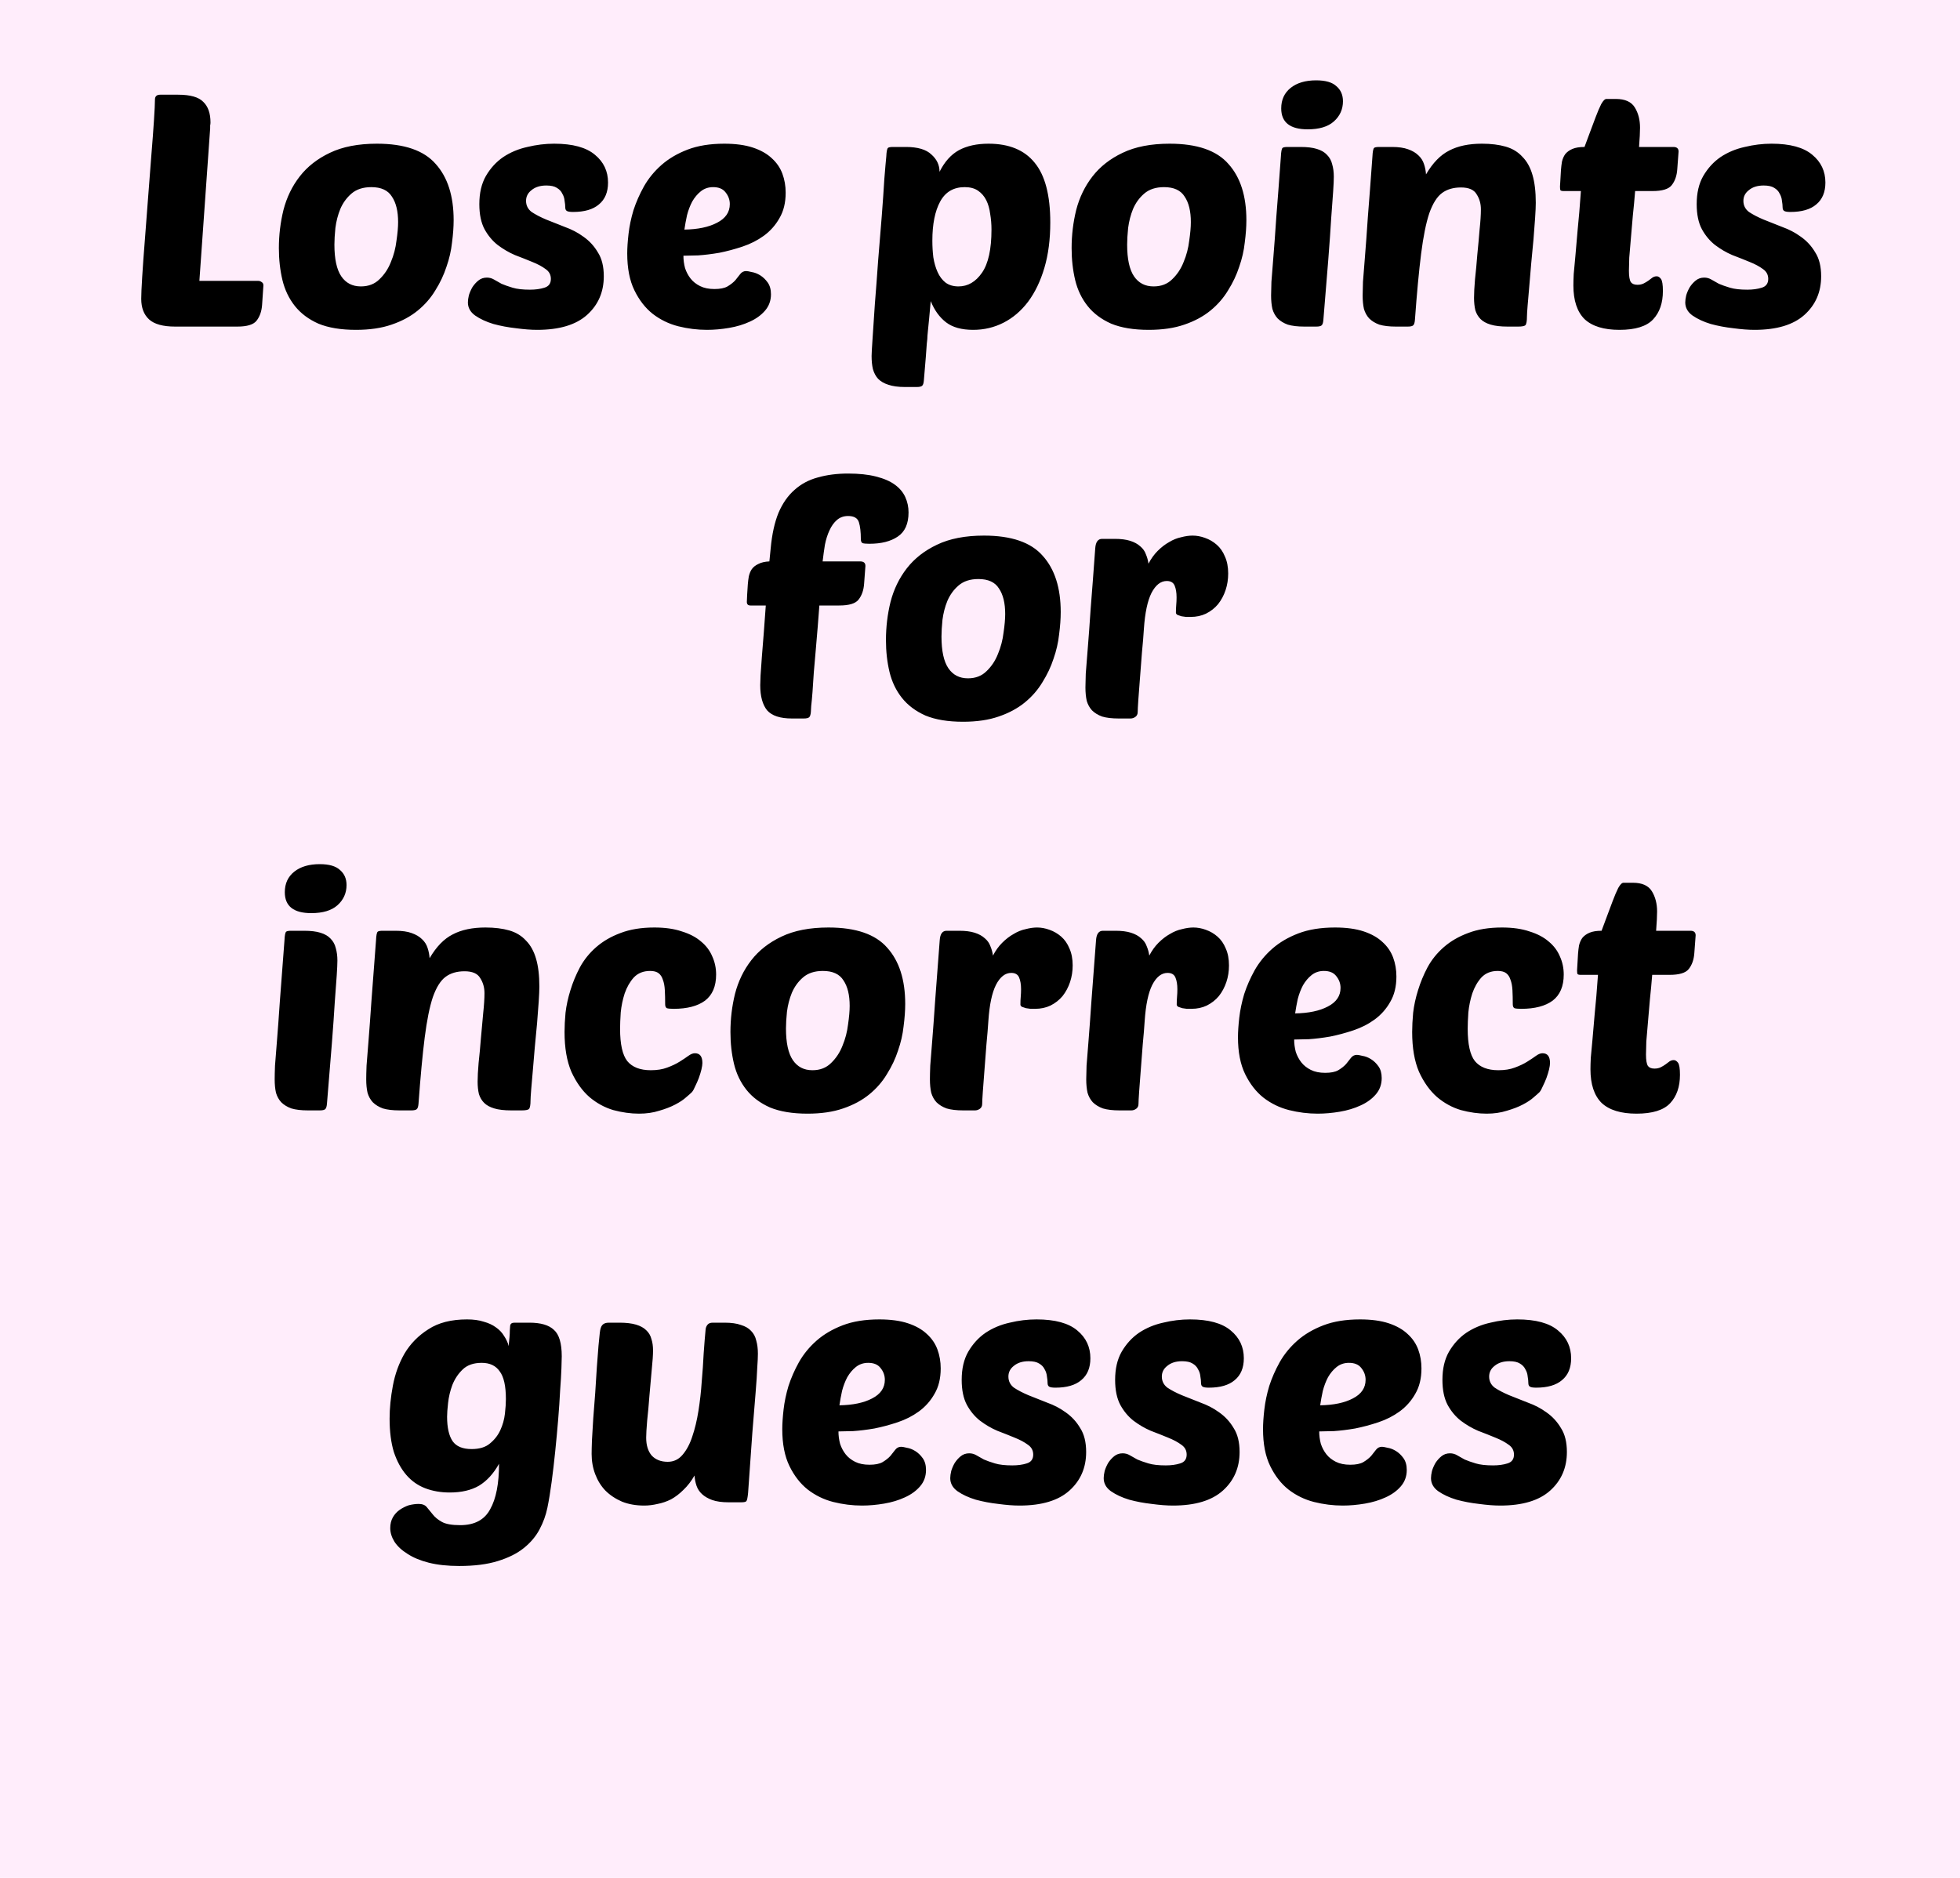<svg width="120" height="115" viewBox="0 0 120 115" fill="none" xmlns="http://www.w3.org/2000/svg">
<rect width="120" height="115" fill="#FFEDFB"/>
<path d="M10.727 20C9.98 20 9.447 19.853 9.127 19.56C8.807 19.267 8.647 18.847 8.647 18.3C8.647 18.033 8.667 17.58 8.707 16.94C8.747 16.287 8.8 15.547 8.867 14.72C8.934 13.893 9 13.02 9.067 12.1C9.134 11.18 9.2 10.313 9.267 9.5C9.334 8.687 9.387 7.973 9.427 7.36C9.467 6.747 9.487 6.327 9.487 6.1C9.487 5.9 9.594 5.8 9.807 5.8H10.907C11.654 5.8 12.167 5.947 12.447 6.24C12.74 6.52 12.887 6.94 12.887 7.5C12.887 7.567 12.88 7.627 12.867 7.68C12.867 7.733 12.867 7.793 12.867 7.86L12.207 17.2H15.807C15.887 17.2 15.96 17.227 16.027 17.28C16.094 17.32 16.127 17.387 16.127 17.48L16.047 18.66C16.02 19.06 15.907 19.387 15.707 19.64C15.52 19.88 15.127 20 14.527 20H10.727ZM21.794 20.2C20.874 20.2 20.108 20.073 19.494 19.82C18.894 19.553 18.414 19.193 18.054 18.74C17.694 18.287 17.441 17.76 17.294 17.16C17.148 16.547 17.074 15.893 17.074 15.2C17.074 14.4 17.168 13.62 17.354 12.86C17.554 12.087 17.887 11.4 18.354 10.8C18.821 10.2 19.434 9.72 20.194 9.36C20.968 8.987 21.927 8.8 23.074 8.8C24.754 8.8 25.954 9.213 26.674 10.04C27.407 10.853 27.774 12 27.774 13.48C27.774 13.893 27.741 14.353 27.674 14.86C27.621 15.353 27.508 15.847 27.334 16.34C27.174 16.833 26.948 17.313 26.654 17.78C26.374 18.247 26.014 18.66 25.574 19.02C25.134 19.38 24.601 19.667 23.974 19.88C23.361 20.093 22.634 20.2 21.794 20.2ZM22.734 11.46C22.227 11.46 21.821 11.593 21.514 11.86C21.221 12.113 20.994 12.427 20.834 12.8C20.688 13.16 20.587 13.547 20.534 13.96C20.494 14.36 20.474 14.7 20.474 14.98C20.474 15.86 20.614 16.507 20.894 16.92C21.174 17.333 21.574 17.54 22.094 17.54C22.561 17.54 22.941 17.393 23.234 17.1C23.541 16.807 23.774 16.453 23.934 16.04C24.108 15.627 24.221 15.193 24.274 14.74C24.341 14.287 24.374 13.907 24.374 13.6C24.374 12.933 24.247 12.413 23.994 12.04C23.754 11.653 23.334 11.46 22.734 11.46ZM33.927 8.8C35.061 8.8 35.894 9.027 36.427 9.48C36.961 9.92 37.227 10.487 37.227 11.18C37.227 11.767 37.041 12.213 36.667 12.52C36.307 12.827 35.781 12.98 35.087 12.98C34.901 12.98 34.774 12.96 34.707 12.92C34.641 12.88 34.607 12.807 34.607 12.7C34.607 12.58 34.594 12.447 34.567 12.3C34.554 12.14 34.507 11.993 34.427 11.86C34.361 11.713 34.247 11.593 34.087 11.5C33.941 11.407 33.727 11.36 33.447 11.36C33.074 11.36 32.774 11.453 32.547 11.64C32.321 11.813 32.207 12.033 32.207 12.3C32.207 12.58 32.321 12.807 32.547 12.98C32.787 13.14 33.081 13.293 33.427 13.44C33.787 13.587 34.174 13.74 34.587 13.9C35.001 14.047 35.381 14.247 35.727 14.5C36.087 14.753 36.381 15.073 36.607 15.46C36.847 15.833 36.967 16.32 36.967 16.92C36.967 17.88 36.627 18.667 35.947 19.28C35.267 19.893 34.247 20.2 32.887 20.2C32.514 20.2 32.081 20.167 31.587 20.1C31.107 20.047 30.647 19.96 30.207 19.84C29.767 19.707 29.394 19.533 29.087 19.32C28.794 19.107 28.647 18.84 28.647 18.52C28.647 18.4 28.667 18.253 28.707 18.08C28.761 17.907 28.834 17.74 28.927 17.58C29.034 17.42 29.154 17.287 29.287 17.18C29.434 17.06 29.607 17 29.807 17C29.967 17 30.114 17.04 30.247 17.12C30.381 17.2 30.534 17.287 30.707 17.38C30.894 17.46 31.121 17.54 31.387 17.62C31.654 17.7 32.007 17.74 32.447 17.74C32.781 17.74 33.074 17.7 33.327 17.62C33.594 17.54 33.727 17.36 33.727 17.08C33.727 16.827 33.621 16.627 33.407 16.48C33.194 16.32 32.921 16.173 32.587 16.04C32.267 15.907 31.914 15.767 31.527 15.62C31.154 15.46 30.801 15.253 30.467 15C30.147 14.747 29.881 14.427 29.667 14.04C29.454 13.64 29.347 13.127 29.347 12.5C29.347 11.82 29.481 11.247 29.747 10.78C30.027 10.3 30.381 9.913 30.807 9.62C31.247 9.327 31.741 9.12 32.287 9C32.834 8.867 33.381 8.8 33.927 8.8ZM43.282 20.2C42.695 20.2 42.108 20.127 41.522 19.98C40.949 19.833 40.428 19.58 39.962 19.22C39.508 18.86 39.135 18.38 38.842 17.78C38.548 17.18 38.402 16.427 38.402 15.52C38.402 15.187 38.428 14.787 38.482 14.32C38.535 13.853 38.635 13.373 38.782 12.88C38.942 12.387 39.155 11.9 39.422 11.42C39.702 10.927 40.062 10.487 40.502 10.1C40.942 9.713 41.475 9.4 42.102 9.16C42.728 8.92 43.475 8.8 44.342 8.8C45.035 8.8 45.622 8.88 46.102 9.04C46.582 9.2 46.968 9.42 47.262 9.7C47.555 9.967 47.769 10.28 47.902 10.64C48.035 11 48.102 11.387 48.102 11.8C48.102 12.413 47.975 12.933 47.722 13.36C47.482 13.787 47.162 14.147 46.762 14.44C46.375 14.72 45.942 14.94 45.462 15.1C44.982 15.26 44.508 15.387 44.042 15.48C43.575 15.56 43.142 15.613 42.742 15.64C42.355 15.653 42.055 15.66 41.842 15.66C41.842 15.913 41.875 16.167 41.942 16.42C42.022 16.66 42.135 16.873 42.282 17.06C42.428 17.247 42.622 17.4 42.862 17.52C43.102 17.64 43.395 17.7 43.742 17.7C44.089 17.7 44.355 17.647 44.542 17.54C44.742 17.42 44.902 17.293 45.022 17.16C45.142 17.013 45.242 16.887 45.322 16.78C45.415 16.66 45.535 16.6 45.682 16.6C45.748 16.6 45.862 16.62 46.022 16.66C46.195 16.687 46.368 16.753 46.542 16.86C46.715 16.967 46.868 17.113 47.002 17.3C47.135 17.487 47.202 17.727 47.202 18.02C47.202 18.407 47.082 18.74 46.842 19.02C46.602 19.3 46.288 19.527 45.902 19.7C45.529 19.873 45.108 20 44.642 20.08C44.175 20.16 43.722 20.2 43.282 20.2ZM43.662 11.46C43.368 11.46 43.115 11.547 42.902 11.72C42.702 11.88 42.529 12.087 42.382 12.34C42.248 12.593 42.142 12.873 42.062 13.18C41.995 13.487 41.942 13.78 41.902 14.06C42.728 14.047 43.395 13.907 43.902 13.64C44.422 13.373 44.682 12.993 44.682 12.5C44.682 12.233 44.595 11.993 44.422 11.78C44.262 11.567 44.008 11.46 43.662 11.46ZM60.523 8.8C61.776 8.8 62.717 9.187 63.343 9.96C63.983 10.733 64.303 11.953 64.303 13.62C64.303 14.66 64.183 15.587 63.943 16.4C63.703 17.213 63.37 17.907 62.943 18.48C62.517 19.04 62.017 19.467 61.443 19.76C60.87 20.053 60.25 20.2 59.583 20.2C58.877 20.2 58.323 20.047 57.923 19.74C57.523 19.433 57.21 19 56.983 18.44C56.943 18.92 56.91 19.287 56.883 19.54C56.856 19.793 56.837 19.993 56.823 20.14C56.81 20.3 56.797 20.44 56.783 20.56C56.783 20.68 56.77 20.84 56.743 21.04C56.73 21.24 56.71 21.513 56.683 21.86C56.657 22.207 56.617 22.687 56.563 23.3C56.55 23.46 56.517 23.567 56.463 23.62C56.41 23.673 56.297 23.7 56.123 23.7H55.403C54.99 23.7 54.65 23.653 54.383 23.56C54.13 23.48 53.923 23.36 53.763 23.2C53.617 23.04 53.51 22.84 53.443 22.6C53.39 22.373 53.363 22.107 53.363 21.8C53.363 21.667 53.383 21.307 53.423 20.72C53.463 20.133 53.51 19.433 53.563 18.62C53.63 17.793 53.697 16.907 53.763 15.96C53.843 15.013 53.916 14.113 53.983 13.26C54.05 12.393 54.103 11.627 54.143 10.96C54.197 10.293 54.236 9.833 54.263 9.58C54.276 9.287 54.31 9.113 54.363 9.06C54.403 9.02 54.51 9 54.683 9H55.463C56.183 9 56.703 9.153 57.023 9.46C57.356 9.753 57.523 10.107 57.523 10.52C57.83 9.907 58.223 9.467 58.703 9.2C59.197 8.933 59.803 8.8 60.523 8.8ZM59.063 11.46C58.383 11.46 57.883 11.753 57.563 12.34C57.243 12.927 57.083 13.727 57.083 14.74C57.083 15.087 57.103 15.427 57.143 15.76C57.197 16.093 57.283 16.393 57.403 16.66C57.523 16.927 57.683 17.14 57.883 17.3C58.096 17.46 58.363 17.54 58.683 17.54C59.257 17.54 59.736 17.26 60.123 16.7C60.51 16.14 60.703 15.26 60.703 14.06C60.703 13.727 60.676 13.407 60.623 13.1C60.583 12.78 60.503 12.5 60.383 12.26C60.263 12.02 60.096 11.827 59.883 11.68C59.67 11.533 59.397 11.46 59.063 11.46ZM70.329 20.2C69.409 20.2 68.643 20.073 68.029 19.82C67.429 19.553 66.949 19.193 66.589 18.74C66.229 18.287 65.976 17.76 65.829 17.16C65.683 16.547 65.609 15.893 65.609 15.2C65.609 14.4 65.703 13.62 65.889 12.86C66.089 12.087 66.423 11.4 66.889 10.8C67.356 10.2 67.969 9.72 68.729 9.36C69.503 8.987 70.463 8.8 71.609 8.8C73.289 8.8 74.489 9.213 75.209 10.04C75.943 10.853 76.309 12 76.309 13.48C76.309 13.893 76.276 14.353 76.209 14.86C76.156 15.353 76.043 15.847 75.869 16.34C75.709 16.833 75.483 17.313 75.189 17.78C74.909 18.247 74.549 18.66 74.109 19.02C73.669 19.38 73.136 19.667 72.509 19.88C71.896 20.093 71.169 20.2 70.329 20.2ZM71.269 11.46C70.763 11.46 70.356 11.593 70.049 11.86C69.756 12.113 69.529 12.427 69.369 12.8C69.223 13.16 69.123 13.547 69.069 13.96C69.029 14.36 69.009 14.7 69.009 14.98C69.009 15.86 69.149 16.507 69.429 16.92C69.709 17.333 70.109 17.54 70.629 17.54C71.096 17.54 71.476 17.393 71.769 17.1C72.076 16.807 72.309 16.453 72.469 16.04C72.643 15.627 72.756 15.193 72.809 14.74C72.876 14.287 72.909 13.907 72.909 13.6C72.909 12.933 72.783 12.413 72.529 12.04C72.289 11.653 71.869 11.46 71.269 11.46ZM79.862 20C79.449 20 79.109 19.96 78.842 19.88C78.589 19.787 78.382 19.66 78.222 19.5C78.076 19.34 77.969 19.147 77.902 18.92C77.849 18.68 77.822 18.407 77.822 18.1C77.822 17.9 77.829 17.62 77.842 17.26C77.869 16.887 77.909 16.38 77.962 15.74C78.016 15.087 78.076 14.267 78.142 13.28C78.222 12.28 78.316 11.047 78.422 9.58C78.436 9.287 78.469 9.113 78.522 9.06C78.562 9.02 78.669 9 78.842 9H79.622C80.036 9 80.369 9.04 80.622 9.12C80.889 9.2 81.096 9.32 81.242 9.48C81.402 9.64 81.509 9.833 81.562 10.06C81.629 10.287 81.662 10.54 81.662 10.82C81.662 11.02 81.649 11.32 81.622 11.72C81.596 12.12 81.556 12.667 81.502 13.36C81.462 14.04 81.402 14.893 81.322 15.92C81.242 16.933 81.142 18.16 81.022 19.6C81.009 19.76 80.976 19.867 80.922 19.92C80.869 19.973 80.756 20 80.582 20H79.862ZM78.442 6.64C78.442 6.107 78.636 5.687 79.022 5.38C79.409 5.073 79.929 4.92 80.582 4.92C81.156 4.92 81.569 5.04 81.822 5.28C82.089 5.507 82.222 5.813 82.222 6.2C82.222 6.693 82.036 7.107 81.662 7.44C81.302 7.76 80.769 7.92 80.062 7.92C78.982 7.92 78.442 7.493 78.442 6.64ZM90.247 18.24C90.247 17.947 90.267 17.567 90.307 17.1C90.361 16.62 90.407 16.12 90.447 15.6C90.501 15.067 90.547 14.553 90.587 14.06C90.641 13.567 90.667 13.153 90.667 12.82C90.667 12.473 90.581 12.167 90.407 11.9C90.247 11.62 89.927 11.48 89.447 11.48C88.981 11.48 88.594 11.593 88.287 11.82C87.981 12.047 87.721 12.46 87.507 13.06C87.307 13.66 87.141 14.487 87.007 15.54C86.874 16.593 86.747 17.947 86.627 19.6C86.614 19.76 86.581 19.867 86.527 19.92C86.474 19.973 86.361 20 86.187 20H85.467C85.054 20 84.714 19.96 84.447 19.88C84.194 19.787 83.987 19.66 83.827 19.5C83.681 19.34 83.574 19.147 83.507 18.92C83.454 18.68 83.427 18.407 83.427 18.1C83.427 17.9 83.434 17.62 83.447 17.26C83.474 16.887 83.514 16.38 83.567 15.74C83.621 15.087 83.681 14.267 83.747 13.28C83.827 12.28 83.921 11.047 84.027 9.58C84.041 9.287 84.074 9.113 84.127 9.06C84.167 9.02 84.274 9 84.447 9H85.227C85.627 9 85.954 9.047 86.207 9.14C86.474 9.233 86.687 9.36 86.847 9.52C87.007 9.667 87.121 9.847 87.187 10.06C87.254 10.26 87.294 10.467 87.307 10.68C87.721 9.973 88.194 9.487 88.727 9.22C89.261 8.94 89.927 8.8 90.727 8.8C91.287 8.8 91.774 8.86 92.187 8.98C92.601 9.1 92.941 9.307 93.207 9.6C93.487 9.88 93.694 10.253 93.827 10.72C93.961 11.173 94.027 11.74 94.027 12.42C94.027 12.633 94.014 12.94 93.987 13.34C93.961 13.74 93.927 14.18 93.887 14.66C93.847 15.127 93.801 15.62 93.747 16.14C93.707 16.647 93.667 17.12 93.627 17.56C93.587 18 93.554 18.387 93.527 18.72C93.501 19.053 93.487 19.273 93.487 19.38C93.487 19.673 93.454 19.853 93.387 19.92C93.321 19.973 93.174 20 92.947 20H92.307C91.881 20 91.534 19.96 91.267 19.88C91.001 19.8 90.794 19.687 90.647 19.54C90.501 19.393 90.394 19.213 90.327 19C90.274 18.773 90.247 18.52 90.247 18.24ZM100.11 11.7C100.07 12.207 100.024 12.707 99.97 13.2C99.93 13.693 99.89 14.16 99.85 14.6C99.81 15.04 99.777 15.433 99.75 15.78C99.737 16.127 99.73 16.393 99.73 16.58C99.73 16.927 99.77 17.16 99.85 17.28C99.93 17.387 100.064 17.44 100.25 17.44C100.397 17.44 100.524 17.413 100.63 17.36C100.737 17.307 100.837 17.247 100.93 17.18C101.024 17.113 101.104 17.053 101.17 17C101.25 16.947 101.337 16.92 101.43 16.92C101.524 16.92 101.61 16.973 101.69 17.08C101.77 17.187 101.81 17.433 101.81 17.82C101.81 18.553 101.61 19.133 101.21 19.56C100.81 19.987 100.124 20.2 99.15 20.2C98.19 20.2 97.477 19.98 97.01 19.54C96.557 19.087 96.33 18.4 96.33 17.48C96.33 17.28 96.337 17.047 96.35 16.78C96.377 16.5 96.41 16.14 96.45 15.7C96.49 15.26 96.537 14.72 96.59 14.08C96.657 13.44 96.724 12.647 96.79 11.7H95.73C95.624 11.7 95.557 11.68 95.53 11.64C95.517 11.587 95.51 11.513 95.51 11.42L95.57 10.4C95.584 10.227 95.604 10.06 95.63 9.9C95.67 9.727 95.737 9.573 95.83 9.44C95.937 9.307 96.084 9.2 96.27 9.12C96.457 9.04 96.704 9 97.01 9C97.104 8.76 97.21 8.473 97.33 8.14C97.45 7.807 97.57 7.487 97.69 7.18C97.81 6.86 97.924 6.593 98.03 6.38C98.15 6.167 98.257 6.06 98.35 6.06H98.93C99.49 6.06 99.877 6.233 100.09 6.58C100.304 6.927 100.41 7.34 100.41 7.82C100.41 8.087 100.39 8.48 100.35 9H102.45C102.664 9 102.77 9.093 102.77 9.28L102.69 10.36C102.664 10.76 102.55 11.087 102.35 11.34C102.164 11.58 101.77 11.7 101.17 11.7H100.11ZM108.459 8.8C109.592 8.8 110.425 9.027 110.959 9.48C111.492 9.92 111.759 10.487 111.759 11.18C111.759 11.767 111.572 12.213 111.199 12.52C110.839 12.827 110.312 12.98 109.619 12.98C109.432 12.98 109.305 12.96 109.239 12.92C109.172 12.88 109.139 12.807 109.139 12.7C109.139 12.58 109.125 12.447 109.099 12.3C109.085 12.14 109.039 11.993 108.959 11.86C108.892 11.713 108.779 11.593 108.619 11.5C108.472 11.407 108.259 11.36 107.979 11.36C107.605 11.36 107.305 11.453 107.079 11.64C106.852 11.813 106.739 12.033 106.739 12.3C106.739 12.58 106.852 12.807 107.079 12.98C107.319 13.14 107.612 13.293 107.959 13.44C108.319 13.587 108.705 13.74 109.119 13.9C109.532 14.047 109.912 14.247 110.259 14.5C110.619 14.753 110.912 15.073 111.139 15.46C111.379 15.833 111.499 16.32 111.499 16.92C111.499 17.88 111.159 18.667 110.479 19.28C109.799 19.893 108.779 20.2 107.419 20.2C107.045 20.2 106.612 20.167 106.119 20.1C105.639 20.047 105.179 19.96 104.739 19.84C104.299 19.707 103.925 19.533 103.619 19.32C103.325 19.107 103.179 18.84 103.179 18.52C103.179 18.4 103.199 18.253 103.239 18.08C103.292 17.907 103.365 17.74 103.459 17.58C103.565 17.42 103.685 17.287 103.819 17.18C103.965 17.06 104.139 17 104.339 17C104.499 17 104.645 17.04 104.779 17.12C104.912 17.2 105.065 17.287 105.239 17.38C105.425 17.46 105.652 17.54 105.919 17.62C106.185 17.7 106.539 17.74 106.979 17.74C107.312 17.74 107.605 17.7 107.859 17.62C108.125 17.54 108.259 17.36 108.259 17.08C108.259 16.827 108.152 16.627 107.939 16.48C107.725 16.32 107.452 16.173 107.119 16.04C106.799 15.907 106.445 15.767 106.059 15.62C105.685 15.46 105.332 15.253 104.999 15C104.679 14.747 104.412 14.427 104.199 14.04C103.985 13.64 103.879 13.127 103.879 12.5C103.879 11.82 104.012 11.247 104.279 10.78C104.559 10.3 104.912 9.913 105.339 9.62C105.779 9.327 106.272 9.12 106.819 9C107.365 8.867 107.912 8.8 108.459 8.8ZM50.165 37.08C50.138 37.48 50.105 37.913 50.065 38.38C50.025 38.847 49.985 39.32 49.945 39.8C49.905 40.267 49.865 40.727 49.825 41.18C49.798 41.633 49.772 42.033 49.745 42.38C49.718 42.727 49.692 43.013 49.665 43.24C49.652 43.467 49.645 43.587 49.645 43.6C49.632 43.76 49.598 43.867 49.545 43.92C49.492 43.973 49.378 44 49.205 44H48.485C47.765 44 47.258 43.833 46.965 43.5C46.685 43.153 46.545 42.64 46.545 41.96C46.545 41.88 46.552 41.68 46.565 41.36C46.592 41.04 46.618 40.66 46.645 40.22C46.685 39.767 46.725 39.267 46.765 38.72C46.805 38.173 46.845 37.627 46.885 37.08H45.945C45.798 37.08 45.725 37.007 45.725 36.86C45.725 36.753 45.732 36.6 45.745 36.4C45.758 36.187 45.772 35.98 45.785 35.78C45.798 35.62 45.818 35.46 45.845 35.3C45.885 35.127 45.945 34.98 46.025 34.86C46.118 34.727 46.252 34.62 46.425 34.54C46.598 34.447 46.825 34.393 47.105 34.38L47.185 33.58C47.265 32.713 47.425 31.987 47.665 31.4C47.918 30.813 48.245 30.347 48.645 30C49.045 29.64 49.518 29.387 50.065 29.24C50.625 29.08 51.245 29 51.925 29C52.592 29 53.158 29.06 53.625 29.18C54.105 29.3 54.492 29.467 54.785 29.68C55.078 29.893 55.292 30.147 55.425 30.44C55.558 30.733 55.625 31.047 55.625 31.38C55.625 32.073 55.405 32.567 54.965 32.86C54.538 33.153 53.958 33.3 53.225 33.3C53.025 33.3 52.885 33.287 52.805 33.26C52.738 33.22 52.705 33.14 52.705 33.02C52.705 32.58 52.665 32.233 52.585 31.98C52.505 31.727 52.285 31.6 51.925 31.6C51.658 31.6 51.432 31.68 51.245 31.84C51.058 32 50.905 32.213 50.785 32.48C50.665 32.733 50.572 33.027 50.505 33.36C50.452 33.693 50.405 34.033 50.365 34.38H52.665C52.878 34.38 52.985 34.473 52.985 34.66L52.905 35.74C52.878 36.14 52.765 36.467 52.565 36.72C52.378 36.96 51.985 37.08 51.385 37.08H50.165ZM58.962 44.2C58.042 44.2 57.275 44.073 56.662 43.82C56.062 43.553 55.582 43.193 55.222 42.74C54.862 42.287 54.609 41.76 54.462 41.16C54.315 40.547 54.242 39.893 54.242 39.2C54.242 38.4 54.335 37.62 54.522 36.86C54.722 36.087 55.055 35.4 55.522 34.8C55.989 34.2 56.602 33.72 57.362 33.36C58.135 32.987 59.095 32.8 60.242 32.8C61.922 32.8 63.122 33.213 63.842 34.04C64.575 34.853 64.942 36 64.942 37.48C64.942 37.893 64.909 38.353 64.842 38.86C64.789 39.353 64.675 39.847 64.502 40.34C64.342 40.833 64.115 41.313 63.822 41.78C63.542 42.247 63.182 42.66 62.742 43.02C62.302 43.38 61.769 43.667 61.142 43.88C60.529 44.093 59.802 44.2 58.962 44.2ZM59.902 35.46C59.395 35.46 58.989 35.593 58.682 35.86C58.389 36.113 58.162 36.427 58.002 36.8C57.855 37.16 57.755 37.547 57.702 37.96C57.662 38.36 57.642 38.7 57.642 38.98C57.642 39.86 57.782 40.507 58.062 40.92C58.342 41.333 58.742 41.54 59.262 41.54C59.729 41.54 60.109 41.393 60.402 41.1C60.709 40.807 60.942 40.453 61.102 40.04C61.275 39.627 61.389 39.193 61.442 38.74C61.509 38.287 61.542 37.907 61.542 37.6C61.542 36.933 61.415 36.413 61.162 36.04C60.922 35.653 60.502 35.46 59.902 35.46ZM72.895 37.78C72.815 37.78 72.722 37.78 72.615 37.78C72.522 37.767 72.429 37.753 72.335 37.74C72.242 37.713 72.162 37.687 72.095 37.66C72.029 37.62 71.995 37.573 71.995 37.52C71.995 37.347 72.002 37.187 72.015 37.04C72.029 36.893 72.035 36.74 72.035 36.58C72.035 36.287 71.995 36.047 71.915 35.86C71.835 35.673 71.675 35.58 71.435 35.58C71.062 35.58 70.749 35.827 70.495 36.32C70.255 36.8 70.102 37.527 70.035 38.5C70.009 38.927 69.969 39.413 69.915 39.96C69.875 40.493 69.835 41.013 69.795 41.52C69.755 42.013 69.722 42.453 69.695 42.84C69.669 43.227 69.655 43.48 69.655 43.6C69.655 43.733 69.609 43.833 69.515 43.9C69.422 43.967 69.322 44 69.215 44H68.495C68.082 44 67.742 43.96 67.475 43.88C67.222 43.787 67.015 43.66 66.855 43.5C66.709 43.34 66.602 43.147 66.535 42.92C66.482 42.68 66.455 42.407 66.455 42.1C66.455 41.9 66.462 41.62 66.475 41.26C66.502 40.887 66.542 40.38 66.595 39.74C66.649 39.087 66.709 38.267 66.775 37.28C66.855 36.28 66.949 35.047 67.055 33.58C67.082 33.193 67.222 33 67.475 33H68.255C68.629 33 68.942 33.04 69.195 33.12C69.449 33.2 69.655 33.313 69.815 33.46C69.975 33.593 70.089 33.753 70.155 33.94C70.235 34.127 70.289 34.32 70.315 34.52C70.475 34.213 70.662 33.953 70.875 33.74C71.102 33.513 71.335 33.333 71.575 33.2C71.815 33.053 72.062 32.953 72.315 32.9C72.569 32.833 72.802 32.8 73.015 32.8C73.269 32.8 73.522 32.847 73.775 32.94C74.042 33.033 74.282 33.173 74.495 33.36C74.709 33.547 74.875 33.787 74.995 34.08C75.129 34.373 75.195 34.72 75.195 35.12C75.195 35.48 75.142 35.82 75.035 36.14C74.929 36.46 74.775 36.747 74.575 37C74.375 37.24 74.129 37.433 73.835 37.58C73.555 37.713 73.242 37.78 72.895 37.78ZM18.857 68C18.443 68 18.103 67.96 17.837 67.88C17.583 67.787 17.377 67.66 17.217 67.5C17.07 67.34 16.963 67.147 16.897 66.92C16.843 66.68 16.817 66.407 16.817 66.1C16.817 65.9 16.823 65.62 16.837 65.26C16.863 64.887 16.903 64.38 16.957 63.74C17.01 63.087 17.07 62.267 17.137 61.28C17.217 60.28 17.31 59.047 17.417 57.58C17.43 57.287 17.463 57.113 17.517 57.06C17.557 57.02 17.663 57 17.837 57H18.617C19.03 57 19.363 57.04 19.617 57.12C19.883 57.2 20.09 57.32 20.237 57.48C20.397 57.64 20.503 57.833 20.557 58.06C20.623 58.287 20.657 58.54 20.657 58.82C20.657 59.02 20.643 59.32 20.617 59.72C20.59 60.12 20.55 60.667 20.497 61.36C20.457 62.04 20.397 62.893 20.317 63.92C20.237 64.933 20.137 66.16 20.017 67.6C20.003 67.76 19.97 67.867 19.917 67.92C19.863 67.973 19.75 68 19.577 68H18.857ZM17.437 54.64C17.437 54.107 17.63 53.687 18.017 53.38C18.403 53.073 18.923 52.92 19.577 52.92C20.15 52.92 20.563 53.04 20.817 53.28C21.083 53.507 21.217 53.813 21.217 54.2C21.217 54.693 21.03 55.107 20.657 55.44C20.297 55.76 19.763 55.92 19.057 55.92C17.977 55.92 17.437 55.493 17.437 54.64ZM29.242 66.24C29.242 65.947 29.262 65.567 29.302 65.1C29.355 64.62 29.402 64.12 29.442 63.6C29.495 63.067 29.542 62.553 29.582 62.06C29.635 61.567 29.662 61.153 29.662 60.82C29.662 60.473 29.575 60.167 29.402 59.9C29.242 59.62 28.922 59.48 28.442 59.48C27.975 59.48 27.588 59.593 27.282 59.82C26.975 60.047 26.715 60.46 26.502 61.06C26.302 61.66 26.135 62.487 26.002 63.54C25.868 64.593 25.742 65.947 25.622 67.6C25.608 67.76 25.575 67.867 25.522 67.92C25.468 67.973 25.355 68 25.182 68H24.462C24.048 68 23.708 67.96 23.442 67.88C23.188 67.787 22.982 67.66 22.822 67.5C22.675 67.34 22.568 67.147 22.502 66.92C22.448 66.68 22.422 66.407 22.422 66.1C22.422 65.9 22.428 65.62 22.442 65.26C22.468 64.887 22.508 64.38 22.562 63.74C22.615 63.087 22.675 62.267 22.742 61.28C22.822 60.28 22.915 59.047 23.022 57.58C23.035 57.287 23.068 57.113 23.122 57.06C23.162 57.02 23.268 57 23.442 57H24.222C24.622 57 24.948 57.047 25.202 57.14C25.468 57.233 25.682 57.36 25.842 57.52C26.002 57.667 26.115 57.847 26.182 58.06C26.248 58.26 26.288 58.467 26.302 58.68C26.715 57.973 27.188 57.487 27.722 57.22C28.255 56.94 28.922 56.8 29.722 56.8C30.282 56.8 30.768 56.86 31.182 56.98C31.595 57.1 31.935 57.307 32.202 57.6C32.482 57.88 32.688 58.253 32.822 58.72C32.955 59.173 33.022 59.74 33.022 60.42C33.022 60.633 33.008 60.94 32.982 61.34C32.955 61.74 32.922 62.18 32.882 62.66C32.842 63.127 32.795 63.62 32.742 64.14C32.702 64.647 32.662 65.12 32.622 65.56C32.582 66 32.548 66.387 32.522 66.72C32.495 67.053 32.482 67.273 32.482 67.38C32.482 67.673 32.448 67.853 32.382 67.92C32.315 67.973 32.168 68 31.942 68H31.302C30.875 68 30.528 67.96 30.262 67.88C29.995 67.8 29.788 67.687 29.642 67.54C29.495 67.393 29.388 67.213 29.322 67C29.268 66.773 29.242 66.52 29.242 66.24ZM39.844 65.54C40.231 65.54 40.564 65.487 40.844 65.38C41.138 65.273 41.391 65.153 41.604 65.02C41.818 64.887 41.998 64.767 42.144 64.66C42.291 64.553 42.424 64.5 42.544 64.5C42.851 64.5 43.004 64.7 43.004 65.1C43.004 65.193 42.984 65.327 42.944 65.5C42.904 65.66 42.851 65.833 42.784 66.02C42.718 66.193 42.644 66.36 42.564 66.52C42.498 66.68 42.431 66.8 42.364 66.88C42.298 66.947 42.178 67.053 42.004 67.2C41.844 67.347 41.624 67.493 41.344 67.64C41.064 67.787 40.738 67.913 40.364 68.02C39.991 68.14 39.578 68.2 39.124 68.2C38.618 68.2 38.091 68.127 37.544 67.98C37.011 67.82 36.524 67.553 36.084 67.18C35.644 66.793 35.278 66.28 34.984 65.64C34.704 64.987 34.564 64.173 34.564 63.2C34.564 62.853 34.584 62.46 34.624 62.02C34.678 61.567 34.778 61.107 34.924 60.64C35.071 60.16 35.264 59.693 35.504 59.24C35.758 58.773 36.091 58.36 36.504 58C36.918 57.64 37.411 57.353 37.984 57.14C38.571 56.913 39.264 56.8 40.064 56.8C40.718 56.8 41.278 56.88 41.744 57.04C42.224 57.187 42.618 57.393 42.924 57.66C43.231 57.913 43.458 58.213 43.604 58.56C43.764 58.907 43.844 59.28 43.844 59.68C43.844 60.4 43.618 60.933 43.164 61.28C42.711 61.613 42.071 61.78 41.244 61.78C41.044 61.78 40.904 61.767 40.824 61.74C40.758 61.7 40.724 61.62 40.724 61.5C40.724 61.18 40.718 60.893 40.704 60.64C40.691 60.387 40.651 60.173 40.584 60C40.531 59.827 40.444 59.693 40.324 59.6C40.204 59.507 40.031 59.46 39.804 59.46C39.391 59.46 39.058 59.593 38.804 59.86C38.564 60.127 38.378 60.453 38.244 60.84C38.124 61.213 38.044 61.6 38.004 62C37.978 62.4 37.964 62.733 37.964 63C37.964 63.947 38.111 64.607 38.404 64.98C38.711 65.353 39.191 65.54 39.844 65.54ZM49.441 68.2C48.521 68.2 47.754 68.073 47.141 67.82C46.541 67.553 46.061 67.193 45.701 66.74C45.341 66.287 45.087 65.76 44.941 65.16C44.794 64.547 44.721 63.893 44.721 63.2C44.721 62.4 44.814 61.62 45.001 60.86C45.201 60.087 45.534 59.4 46.001 58.8C46.467 58.2 47.081 57.72 47.841 57.36C48.614 56.987 49.574 56.8 50.721 56.8C52.401 56.8 53.601 57.213 54.321 58.04C55.054 58.853 55.421 60 55.421 61.48C55.421 61.893 55.387 62.353 55.321 62.86C55.267 63.353 55.154 63.847 54.981 64.34C54.821 64.833 54.594 65.313 54.301 65.78C54.021 66.247 53.661 66.66 53.221 67.02C52.781 67.38 52.247 67.667 51.621 67.88C51.007 68.093 50.281 68.2 49.441 68.2ZM50.381 59.46C49.874 59.46 49.467 59.593 49.161 59.86C48.867 60.113 48.641 60.427 48.481 60.8C48.334 61.16 48.234 61.547 48.181 61.96C48.141 62.36 48.121 62.7 48.121 62.98C48.121 63.86 48.261 64.507 48.541 64.92C48.821 65.333 49.221 65.54 49.741 65.54C50.207 65.54 50.587 65.393 50.881 65.1C51.187 64.807 51.421 64.453 51.581 64.04C51.754 63.627 51.867 63.193 51.921 62.74C51.987 62.287 52.021 61.907 52.021 61.6C52.021 60.933 51.894 60.413 51.641 60.04C51.401 59.653 50.981 59.46 50.381 59.46ZM63.374 61.78C63.294 61.78 63.2 61.78 63.094 61.78C63 61.767 62.907 61.753 62.814 61.74C62.72 61.713 62.64 61.687 62.574 61.66C62.507 61.62 62.474 61.573 62.474 61.52C62.474 61.347 62.48 61.187 62.494 61.04C62.507 60.893 62.514 60.74 62.514 60.58C62.514 60.287 62.474 60.047 62.394 59.86C62.314 59.673 62.154 59.58 61.914 59.58C61.54 59.58 61.227 59.827 60.974 60.32C60.734 60.8 60.58 61.527 60.514 62.5C60.487 62.927 60.447 63.413 60.394 63.96C60.354 64.493 60.314 65.013 60.274 65.52C60.234 66.013 60.2 66.453 60.174 66.84C60.147 67.227 60.134 67.48 60.134 67.6C60.134 67.733 60.087 67.833 59.994 67.9C59.9 67.967 59.8 68 59.694 68H58.974C58.56 68 58.22 67.96 57.954 67.88C57.7 67.787 57.494 67.66 57.334 67.5C57.187 67.34 57.08 67.147 57.014 66.92C56.96 66.68 56.934 66.407 56.934 66.1C56.934 65.9 56.94 65.62 56.954 65.26C56.98 64.887 57.02 64.38 57.074 63.74C57.127 63.087 57.187 62.267 57.254 61.28C57.334 60.28 57.427 59.047 57.534 57.58C57.56 57.193 57.7 57 57.954 57H58.734C59.107 57 59.42 57.04 59.674 57.12C59.927 57.2 60.134 57.313 60.294 57.46C60.454 57.593 60.567 57.753 60.634 57.94C60.714 58.127 60.767 58.32 60.794 58.52C60.954 58.213 61.14 57.953 61.354 57.74C61.58 57.513 61.814 57.333 62.054 57.2C62.294 57.053 62.54 56.953 62.794 56.9C63.047 56.833 63.28 56.8 63.494 56.8C63.747 56.8 64 56.847 64.254 56.94C64.52 57.033 64.76 57.173 64.974 57.36C65.187 57.547 65.354 57.787 65.474 58.08C65.607 58.373 65.674 58.72 65.674 59.12C65.674 59.48 65.62 59.82 65.514 60.14C65.407 60.46 65.254 60.747 65.054 61C64.854 61.24 64.607 61.433 64.314 61.58C64.034 61.713 63.72 61.78 63.374 61.78ZM72.944 61.78C72.864 61.78 72.771 61.78 72.664 61.78C72.571 61.767 72.477 61.753 72.384 61.74C72.291 61.713 72.211 61.687 72.144 61.66C72.077 61.62 72.044 61.573 72.044 61.52C72.044 61.347 72.051 61.187 72.064 61.04C72.077 60.893 72.084 60.74 72.084 60.58C72.084 60.287 72.044 60.047 71.964 59.86C71.884 59.673 71.724 59.58 71.484 59.58C71.111 59.58 70.797 59.827 70.544 60.32C70.304 60.8 70.151 61.527 70.084 62.5C70.057 62.927 70.017 63.413 69.964 63.96C69.924 64.493 69.884 65.013 69.844 65.52C69.804 66.013 69.771 66.453 69.744 66.84C69.717 67.227 69.704 67.48 69.704 67.6C69.704 67.733 69.657 67.833 69.564 67.9C69.471 67.967 69.371 68 69.264 68H68.544C68.131 68 67.791 67.96 67.524 67.88C67.271 67.787 67.064 67.66 66.904 67.5C66.757 67.34 66.651 67.147 66.584 66.92C66.531 66.68 66.504 66.407 66.504 66.1C66.504 65.9 66.511 65.62 66.524 65.26C66.551 64.887 66.591 64.38 66.644 63.74C66.697 63.087 66.757 62.267 66.824 61.28C66.904 60.28 66.997 59.047 67.104 57.58C67.131 57.193 67.271 57 67.524 57H68.304C68.677 57 68.991 57.04 69.244 57.12C69.497 57.2 69.704 57.313 69.864 57.46C70.024 57.593 70.137 57.753 70.204 57.94C70.284 58.127 70.337 58.32 70.364 58.52C70.524 58.213 70.711 57.953 70.924 57.74C71.151 57.513 71.384 57.333 71.624 57.2C71.864 57.053 72.111 56.953 72.364 56.9C72.617 56.833 72.851 56.8 73.064 56.8C73.317 56.8 73.571 56.847 73.824 56.94C74.091 57.033 74.331 57.173 74.544 57.36C74.757 57.547 74.924 57.787 75.044 58.08C75.177 58.373 75.244 58.72 75.244 59.12C75.244 59.48 75.191 59.82 75.084 60.14C74.977 60.46 74.824 60.747 74.624 61C74.424 61.24 74.177 61.433 73.884 61.58C73.604 61.713 73.291 61.78 72.944 61.78ZM80.674 68.2C80.088 68.2 79.501 68.127 78.914 67.98C78.341 67.833 77.821 67.58 77.354 67.22C76.901 66.86 76.528 66.38 76.234 65.78C75.941 65.18 75.794 64.427 75.794 63.52C75.794 63.187 75.821 62.787 75.874 62.32C75.928 61.853 76.028 61.373 76.174 60.88C76.334 60.387 76.548 59.9 76.814 59.42C77.094 58.927 77.454 58.487 77.894 58.1C78.334 57.713 78.868 57.4 79.494 57.16C80.121 56.92 80.868 56.8 81.734 56.8C82.428 56.8 83.014 56.88 83.494 57.04C83.974 57.2 84.361 57.42 84.654 57.7C84.948 57.967 85.161 58.28 85.294 58.64C85.428 59 85.494 59.387 85.494 59.8C85.494 60.413 85.368 60.933 85.114 61.36C84.874 61.787 84.554 62.147 84.154 62.44C83.768 62.72 83.334 62.94 82.854 63.1C82.374 63.26 81.901 63.387 81.434 63.48C80.968 63.56 80.534 63.613 80.134 63.64C79.748 63.653 79.448 63.66 79.234 63.66C79.234 63.913 79.268 64.167 79.334 64.42C79.414 64.66 79.528 64.873 79.674 65.06C79.821 65.247 80.014 65.4 80.254 65.52C80.494 65.64 80.788 65.7 81.134 65.7C81.481 65.7 81.748 65.647 81.934 65.54C82.134 65.42 82.294 65.293 82.414 65.16C82.534 65.013 82.634 64.887 82.714 64.78C82.808 64.66 82.928 64.6 83.074 64.6C83.141 64.6 83.254 64.62 83.414 64.66C83.588 64.687 83.761 64.753 83.934 64.86C84.108 64.967 84.261 65.113 84.394 65.3C84.528 65.487 84.594 65.727 84.594 66.02C84.594 66.407 84.474 66.74 84.234 67.02C83.994 67.3 83.681 67.527 83.294 67.7C82.921 67.873 82.501 68 82.034 68.08C81.568 68.16 81.114 68.2 80.674 68.2ZM81.054 59.46C80.761 59.46 80.508 59.547 80.294 59.72C80.094 59.88 79.921 60.087 79.774 60.34C79.641 60.593 79.534 60.873 79.454 61.18C79.388 61.487 79.334 61.78 79.294 62.06C80.121 62.047 80.788 61.907 81.294 61.64C81.814 61.373 82.074 60.993 82.074 60.5C82.074 60.233 81.988 59.993 81.814 59.78C81.654 59.567 81.401 59.46 81.054 59.46ZM91.739 65.54C92.126 65.54 92.459 65.487 92.739 65.38C93.032 65.273 93.286 65.153 93.499 65.02C93.712 64.887 93.892 64.767 94.039 64.66C94.186 64.553 94.319 64.5 94.439 64.5C94.746 64.5 94.899 64.7 94.899 65.1C94.899 65.193 94.879 65.327 94.839 65.5C94.799 65.66 94.746 65.833 94.679 66.02C94.612 66.193 94.539 66.36 94.459 66.52C94.392 66.68 94.326 66.8 94.259 66.88C94.192 66.947 94.072 67.053 93.899 67.2C93.739 67.347 93.519 67.493 93.239 67.64C92.959 67.787 92.632 67.913 92.259 68.02C91.886 68.14 91.472 68.2 91.019 68.2C90.512 68.2 89.986 68.127 89.439 67.98C88.906 67.82 88.419 67.553 87.979 67.18C87.539 66.793 87.172 66.28 86.879 65.64C86.599 64.987 86.459 64.173 86.459 63.2C86.459 62.853 86.479 62.46 86.519 62.02C86.572 61.567 86.672 61.107 86.819 60.64C86.966 60.16 87.159 59.693 87.399 59.24C87.652 58.773 87.986 58.36 88.399 58C88.812 57.64 89.306 57.353 89.879 57.14C90.466 56.913 91.159 56.8 91.959 56.8C92.612 56.8 93.172 56.88 93.639 57.04C94.119 57.187 94.512 57.393 94.819 57.66C95.126 57.913 95.352 58.213 95.499 58.56C95.659 58.907 95.739 59.28 95.739 59.68C95.739 60.4 95.512 60.933 95.059 61.28C94.606 61.613 93.966 61.78 93.139 61.78C92.939 61.78 92.799 61.767 92.719 61.74C92.652 61.7 92.619 61.62 92.619 61.5C92.619 61.18 92.612 60.893 92.599 60.64C92.586 60.387 92.546 60.173 92.479 60C92.426 59.827 92.339 59.693 92.219 59.6C92.099 59.507 91.926 59.46 91.699 59.46C91.286 59.46 90.952 59.593 90.699 59.86C90.459 60.127 90.272 60.453 90.139 60.84C90.019 61.213 89.939 61.6 89.899 62C89.872 62.4 89.859 62.733 89.859 63C89.859 63.947 90.006 64.607 90.299 64.98C90.606 65.353 91.086 65.54 91.739 65.54ZM101.155 59.7C101.115 60.207 101.068 60.707 101.015 61.2C100.975 61.693 100.935 62.16 100.895 62.6C100.855 63.04 100.822 63.433 100.795 63.78C100.782 64.127 100.775 64.393 100.775 64.58C100.775 64.927 100.815 65.16 100.895 65.28C100.975 65.387 101.108 65.44 101.295 65.44C101.442 65.44 101.568 65.413 101.675 65.36C101.782 65.307 101.882 65.247 101.975 65.18C102.068 65.113 102.148 65.053 102.215 65C102.295 64.947 102.382 64.92 102.475 64.92C102.568 64.92 102.655 64.973 102.735 65.08C102.815 65.187 102.855 65.433 102.855 65.82C102.855 66.553 102.655 67.133 102.255 67.56C101.855 67.987 101.168 68.2 100.195 68.2C99.235 68.2 98.522 67.98 98.055 67.54C97.602 67.087 97.375 66.4 97.375 65.48C97.375 65.28 97.382 65.047 97.395 64.78C97.422 64.5 97.455 64.14 97.495 63.7C97.535 63.26 97.582 62.72 97.635 62.08C97.702 61.44 97.769 60.647 97.835 59.7H96.775C96.668 59.7 96.602 59.68 96.575 59.64C96.562 59.587 96.555 59.513 96.555 59.42L96.615 58.4C96.629 58.227 96.648 58.06 96.675 57.9C96.715 57.727 96.782 57.573 96.875 57.44C96.982 57.307 97.129 57.2 97.315 57.12C97.502 57.04 97.749 57 98.055 57C98.148 56.76 98.255 56.473 98.375 56.14C98.495 55.807 98.615 55.487 98.735 55.18C98.855 54.86 98.969 54.593 99.075 54.38C99.195 54.167 99.302 54.06 99.395 54.06H99.975C100.535 54.06 100.922 54.233 101.135 54.58C101.348 54.927 101.455 55.34 101.455 55.82C101.455 56.087 101.435 56.48 101.395 57H103.495C103.708 57 103.815 57.093 103.815 57.28L103.735 58.36C103.708 58.76 103.595 59.087 103.395 59.34C103.208 59.58 102.815 59.7 102.215 59.7H101.155ZM30.553 89.64C30.22 90.24 29.813 90.687 29.333 90.98C28.853 91.26 28.253 91.4 27.533 91.4C26.987 91.4 26.487 91.313 26.033 91.14C25.58 90.967 25.193 90.693 24.873 90.32C24.553 89.947 24.3 89.48 24.113 88.92C23.94 88.347 23.853 87.667 23.853 86.88C23.853 86.24 23.92 85.567 24.053 84.86C24.187 84.14 24.427 83.48 24.773 82.88C25.133 82.28 25.62 81.787 26.233 81.4C26.847 81 27.633 80.8 28.593 80.8C28.993 80.8 29.333 80.847 29.613 80.94C29.907 81.02 30.153 81.133 30.353 81.28C30.567 81.427 30.733 81.6 30.853 81.8C30.987 82 31.087 82.213 31.153 82.44C31.153 82.453 31.153 82.407 31.153 82.3C31.167 82.18 31.18 82.047 31.193 81.9C31.207 81.753 31.213 81.613 31.213 81.48C31.227 81.333 31.233 81.24 31.233 81.2C31.247 81.067 31.333 81 31.493 81H32.413C33.107 81 33.607 81.147 33.913 81.44C34.233 81.72 34.393 82.26 34.393 83.06C34.393 83.167 34.387 83.413 34.373 83.8C34.36 84.173 34.333 84.627 34.293 85.16C34.267 85.693 34.227 86.287 34.173 86.94C34.12 87.58 34.06 88.227 33.993 88.88C33.927 89.533 33.853 90.16 33.773 90.76C33.693 91.36 33.607 91.887 33.513 92.34C33.42 92.793 33.26 93.233 33.033 93.66C32.807 94.087 32.487 94.467 32.073 94.8C31.66 95.133 31.127 95.4 30.473 95.6C29.833 95.8 29.047 95.9 28.113 95.9C27.407 95.9 26.787 95.833 26.253 95.7C25.733 95.567 25.3 95.387 24.953 95.16C24.607 94.947 24.34 94.7 24.153 94.42C23.98 94.14 23.893 93.86 23.893 93.58C23.893 93.327 23.947 93.107 24.053 92.92C24.16 92.733 24.3 92.58 24.473 92.46C24.647 92.34 24.833 92.247 25.033 92.18C25.247 92.127 25.447 92.1 25.633 92.1C25.86 92.1 26.027 92.167 26.133 92.3C26.24 92.433 26.36 92.58 26.493 92.74C26.627 92.913 26.813 93.067 27.053 93.2C27.293 93.333 27.667 93.4 28.173 93.4C29.053 93.4 29.667 93.073 30.013 92.42C30.373 91.78 30.553 90.853 30.553 89.64ZM28.873 88.74C29.353 88.74 29.727 88.627 29.993 88.4C30.273 88.173 30.487 87.9 30.633 87.58C30.78 87.26 30.873 86.927 30.913 86.58C30.953 86.233 30.973 85.933 30.973 85.68C30.973 84.88 30.847 84.313 30.593 83.98C30.353 83.633 29.987 83.46 29.493 83.46C29 83.46 28.613 83.593 28.333 83.86C28.053 84.127 27.84 84.447 27.693 84.82C27.56 85.18 27.473 85.547 27.433 85.92C27.393 86.28 27.373 86.56 27.373 86.76C27.373 87.427 27.487 87.927 27.713 88.26C27.94 88.58 28.327 88.74 28.873 88.74ZM39.982 82.7C39.982 82.98 39.955 83.373 39.902 83.88C39.862 84.387 39.815 84.913 39.762 85.46C39.722 86.007 39.675 86.52 39.622 87C39.582 87.48 39.562 87.827 39.562 88.04C39.562 88.507 39.675 88.873 39.902 89.14C40.142 89.393 40.468 89.52 40.882 89.52C41.242 89.52 41.542 89.38 41.782 89.1C42.035 88.807 42.235 88.433 42.382 87.98C42.542 87.513 42.669 86.987 42.762 86.4C42.855 85.813 42.922 85.22 42.962 84.62C43.015 84.02 43.055 83.44 43.082 82.88C43.122 82.307 43.162 81.813 43.202 81.4C43.215 81.293 43.255 81.2 43.322 81.12C43.389 81.04 43.495 81 43.642 81H44.362C44.775 81 45.108 81.047 45.362 81.14C45.629 81.22 45.835 81.34 45.982 81.5C46.142 81.66 46.248 81.86 46.302 82.1C46.368 82.327 46.402 82.593 46.402 82.9C46.402 83.1 46.389 83.387 46.362 83.76C46.349 84.12 46.315 84.627 46.262 85.28C46.209 85.92 46.142 86.74 46.062 87.74C45.995 88.727 45.908 89.953 45.802 91.42C45.775 91.7 45.742 91.867 45.702 91.92C45.675 91.973 45.569 92 45.382 92H44.602C44.202 92 43.868 91.953 43.602 91.86C43.349 91.767 43.142 91.647 42.982 91.5C42.822 91.353 42.709 91.18 42.642 90.98C42.575 90.78 42.535 90.573 42.522 90.36C42.322 90.707 42.095 91 41.842 91.24C41.602 91.48 41.349 91.673 41.082 91.82C40.815 91.953 40.542 92.047 40.262 92.1C39.982 92.167 39.709 92.2 39.442 92.2C38.935 92.2 38.482 92.12 38.082 91.96C37.682 91.787 37.342 91.56 37.062 91.28C36.795 91 36.589 90.667 36.442 90.28C36.295 89.893 36.222 89.48 36.222 89.04C36.222 88.867 36.228 88.587 36.242 88.2C36.269 87.8 36.295 87.353 36.322 86.86C36.362 86.367 36.402 85.847 36.442 85.3C36.482 84.74 36.515 84.213 36.542 83.72C36.582 83.227 36.615 82.793 36.642 82.42C36.682 82.047 36.709 81.78 36.722 81.62C36.748 81.38 36.802 81.22 36.882 81.14C36.962 81.047 37.095 81 37.282 81H37.922C38.335 81 38.675 81.04 38.942 81.12C39.209 81.2 39.415 81.313 39.562 81.46C39.722 81.607 39.828 81.787 39.882 82C39.949 82.2 39.982 82.433 39.982 82.7ZM52.774 92.2C52.187 92.2 51.601 92.127 51.014 91.98C50.441 91.833 49.921 91.58 49.454 91.22C49.001 90.86 48.627 90.38 48.334 89.78C48.041 89.18 47.894 88.427 47.894 87.52C47.894 87.187 47.921 86.787 47.974 86.32C48.027 85.853 48.127 85.373 48.274 84.88C48.434 84.387 48.647 83.9 48.914 83.42C49.194 82.927 49.554 82.487 49.994 82.1C50.434 81.713 50.967 81.4 51.594 81.16C52.221 80.92 52.967 80.8 53.834 80.8C54.527 80.8 55.114 80.88 55.594 81.04C56.074 81.2 56.461 81.42 56.754 81.7C57.047 81.967 57.261 82.28 57.394 82.64C57.527 83 57.594 83.387 57.594 83.8C57.594 84.413 57.467 84.933 57.214 85.36C56.974 85.787 56.654 86.147 56.254 86.44C55.867 86.72 55.434 86.94 54.954 87.1C54.474 87.26 54.001 87.387 53.534 87.48C53.067 87.56 52.634 87.613 52.234 87.64C51.847 87.653 51.547 87.66 51.334 87.66C51.334 87.913 51.367 88.167 51.434 88.42C51.514 88.66 51.627 88.873 51.774 89.06C51.921 89.247 52.114 89.4 52.354 89.52C52.594 89.64 52.887 89.7 53.234 89.7C53.581 89.7 53.847 89.647 54.034 89.54C54.234 89.42 54.394 89.293 54.514 89.16C54.634 89.013 54.734 88.887 54.814 88.78C54.907 88.66 55.027 88.6 55.174 88.6C55.241 88.6 55.354 88.62 55.514 88.66C55.687 88.687 55.861 88.753 56.034 88.86C56.207 88.967 56.361 89.113 56.494 89.3C56.627 89.487 56.694 89.727 56.694 90.02C56.694 90.407 56.574 90.74 56.334 91.02C56.094 91.3 55.781 91.527 55.394 91.7C55.021 91.873 54.601 92 54.134 92.08C53.667 92.16 53.214 92.2 52.774 92.2ZM53.154 83.46C52.861 83.46 52.607 83.547 52.394 83.72C52.194 83.88 52.021 84.087 51.874 84.34C51.741 84.593 51.634 84.873 51.554 85.18C51.487 85.487 51.434 85.78 51.394 86.06C52.221 86.047 52.887 85.907 53.394 85.64C53.914 85.373 54.174 84.993 54.174 84.5C54.174 84.233 54.087 83.993 53.914 83.78C53.754 83.567 53.501 83.46 53.154 83.46ZM63.459 80.8C64.592 80.8 65.425 81.027 65.959 81.48C66.492 81.92 66.758 82.487 66.758 83.18C66.758 83.767 66.572 84.213 66.198 84.52C65.838 84.827 65.312 84.98 64.618 84.98C64.432 84.98 64.305 84.96 64.239 84.92C64.172 84.88 64.138 84.807 64.138 84.7C64.138 84.58 64.125 84.447 64.099 84.3C64.085 84.14 64.038 83.993 63.959 83.86C63.892 83.713 63.779 83.593 63.618 83.5C63.472 83.407 63.258 83.36 62.978 83.36C62.605 83.36 62.305 83.453 62.078 83.64C61.852 83.813 61.739 84.033 61.739 84.3C61.739 84.58 61.852 84.807 62.078 84.98C62.319 85.14 62.612 85.293 62.959 85.44C63.319 85.587 63.705 85.74 64.118 85.9C64.532 86.047 64.912 86.247 65.258 86.5C65.618 86.753 65.912 87.073 66.138 87.46C66.379 87.833 66.499 88.32 66.499 88.92C66.499 89.88 66.159 90.667 65.478 91.28C64.799 91.893 63.779 92.2 62.419 92.2C62.045 92.2 61.612 92.167 61.118 92.1C60.639 92.047 60.178 91.96 59.739 91.84C59.298 91.707 58.925 91.533 58.618 91.32C58.325 91.107 58.178 90.84 58.178 90.52C58.178 90.4 58.199 90.253 58.239 90.08C58.292 89.907 58.365 89.74 58.459 89.58C58.565 89.42 58.685 89.287 58.819 89.18C58.965 89.06 59.139 89 59.339 89C59.498 89 59.645 89.04 59.779 89.12C59.912 89.2 60.065 89.287 60.239 89.38C60.425 89.46 60.652 89.54 60.919 89.62C61.185 89.7 61.538 89.74 61.978 89.74C62.312 89.74 62.605 89.7 62.858 89.62C63.125 89.54 63.258 89.36 63.258 89.08C63.258 88.827 63.152 88.627 62.938 88.48C62.725 88.32 62.452 88.173 62.118 88.04C61.798 87.907 61.445 87.767 61.059 87.62C60.685 87.46 60.332 87.253 59.998 87C59.678 86.747 59.412 86.427 59.199 86.04C58.985 85.64 58.879 85.127 58.879 84.5C58.879 83.82 59.012 83.247 59.279 82.78C59.559 82.3 59.912 81.913 60.339 81.62C60.779 81.327 61.272 81.12 61.819 81C62.365 80.867 62.912 80.8 63.459 80.8ZM72.853 80.8C73.986 80.8 74.82 81.027 75.353 81.48C75.886 81.92 76.153 82.487 76.153 83.18C76.153 83.767 75.966 84.213 75.593 84.52C75.233 84.827 74.706 84.98 74.013 84.98C73.826 84.98 73.7 84.96 73.633 84.92C73.566 84.88 73.533 84.807 73.533 84.7C73.533 84.58 73.52 84.447 73.493 84.3C73.48 84.14 73.433 83.993 73.353 83.86C73.286 83.713 73.173 83.593 73.013 83.5C72.866 83.407 72.653 83.36 72.373 83.36C72 83.36 71.7 83.453 71.473 83.64C71.246 83.813 71.133 84.033 71.133 84.3C71.133 84.58 71.246 84.807 71.473 84.98C71.713 85.14 72.006 85.293 72.353 85.44C72.713 85.587 73.1 85.74 73.513 85.9C73.926 86.047 74.306 86.247 74.653 86.5C75.013 86.753 75.306 87.073 75.533 87.46C75.773 87.833 75.893 88.32 75.893 88.92C75.893 89.88 75.553 90.667 74.873 91.28C74.193 91.893 73.173 92.2 71.813 92.2C71.44 92.2 71.006 92.167 70.513 92.1C70.033 92.047 69.573 91.96 69.133 91.84C68.693 91.707 68.32 91.533 68.013 91.32C67.72 91.107 67.573 90.84 67.573 90.52C67.573 90.4 67.593 90.253 67.633 90.08C67.686 89.907 67.76 89.74 67.853 89.58C67.96 89.42 68.08 89.287 68.213 89.18C68.36 89.06 68.533 89 68.733 89C68.893 89 69.04 89.04 69.173 89.12C69.306 89.2 69.46 89.287 69.633 89.38C69.82 89.46 70.046 89.54 70.313 89.62C70.58 89.7 70.933 89.74 71.373 89.74C71.706 89.74 72 89.7 72.253 89.62C72.52 89.54 72.653 89.36 72.653 89.08C72.653 88.827 72.546 88.627 72.333 88.48C72.12 88.32 71.846 88.173 71.513 88.04C71.193 87.907 70.84 87.767 70.453 87.62C70.08 87.46 69.726 87.253 69.393 87C69.073 86.747 68.806 86.427 68.593 86.04C68.38 85.64 68.273 85.127 68.273 84.5C68.273 83.82 68.406 83.247 68.673 82.78C68.953 82.3 69.306 81.913 69.733 81.62C70.173 81.327 70.666 81.12 71.213 81C71.76 80.867 72.306 80.8 72.853 80.8ZM82.208 92.2C81.621 92.2 81.034 92.127 80.448 91.98C79.874 91.833 79.354 91.58 78.888 91.22C78.434 90.86 78.061 90.38 77.768 89.78C77.474 89.18 77.328 88.427 77.328 87.52C77.328 87.187 77.354 86.787 77.408 86.32C77.461 85.853 77.561 85.373 77.708 84.88C77.868 84.387 78.081 83.9 78.348 83.42C78.628 82.927 78.988 82.487 79.428 82.1C79.868 81.713 80.401 81.4 81.028 81.16C81.654 80.92 82.401 80.8 83.268 80.8C83.961 80.8 84.548 80.88 85.028 81.04C85.508 81.2 85.894 81.42 86.188 81.7C86.481 81.967 86.694 82.28 86.828 82.64C86.961 83 87.028 83.387 87.028 83.8C87.028 84.413 86.901 84.933 86.648 85.36C86.408 85.787 86.088 86.147 85.688 86.44C85.301 86.72 84.868 86.94 84.388 87.1C83.908 87.26 83.434 87.387 82.968 87.48C82.501 87.56 82.068 87.613 81.668 87.64C81.281 87.653 80.981 87.66 80.768 87.66C80.768 87.913 80.801 88.167 80.868 88.42C80.948 88.66 81.061 88.873 81.208 89.06C81.354 89.247 81.548 89.4 81.788 89.52C82.028 89.64 82.321 89.7 82.668 89.7C83.014 89.7 83.281 89.647 83.468 89.54C83.668 89.42 83.828 89.293 83.948 89.16C84.068 89.013 84.168 88.887 84.248 88.78C84.341 88.66 84.461 88.6 84.608 88.6C84.674 88.6 84.788 88.62 84.948 88.66C85.121 88.687 85.294 88.753 85.468 88.86C85.641 88.967 85.794 89.113 85.928 89.3C86.061 89.487 86.128 89.727 86.128 90.02C86.128 90.407 86.008 90.74 85.768 91.02C85.528 91.3 85.214 91.527 84.828 91.7C84.454 91.873 84.034 92 83.568 92.08C83.101 92.16 82.648 92.2 82.208 92.2ZM82.588 83.46C82.294 83.46 82.041 83.547 81.828 83.72C81.628 83.88 81.454 84.087 81.308 84.34C81.174 84.593 81.068 84.873 80.988 85.18C80.921 85.487 80.868 85.78 80.828 86.06C81.654 86.047 82.321 85.907 82.828 85.64C83.348 85.373 83.608 84.993 83.608 84.5C83.608 84.233 83.521 83.993 83.348 83.78C83.188 83.567 82.934 83.46 82.588 83.46ZM92.892 80.8C94.025 80.8 94.859 81.027 95.392 81.48C95.925 81.92 96.192 82.487 96.192 83.18C96.192 83.767 96.005 84.213 95.632 84.52C95.272 84.827 94.745 84.98 94.052 84.98C93.865 84.98 93.739 84.96 93.672 84.92C93.605 84.88 93.572 84.807 93.572 84.7C93.572 84.58 93.559 84.447 93.532 84.3C93.519 84.14 93.472 83.993 93.392 83.86C93.325 83.713 93.212 83.593 93.052 83.5C92.905 83.407 92.692 83.36 92.412 83.36C92.039 83.36 91.739 83.453 91.512 83.64C91.285 83.813 91.172 84.033 91.172 84.3C91.172 84.58 91.285 84.807 91.512 84.98C91.752 85.14 92.045 85.293 92.392 85.44C92.752 85.587 93.139 85.74 93.552 85.9C93.965 86.047 94.345 86.247 94.692 86.5C95.052 86.753 95.345 87.073 95.572 87.46C95.812 87.833 95.932 88.32 95.932 88.92C95.932 89.88 95.592 90.667 94.912 91.28C94.232 91.893 93.212 92.2 91.852 92.2C91.479 92.2 91.045 92.167 90.552 92.1C90.072 92.047 89.612 91.96 89.172 91.84C88.732 91.707 88.359 91.533 88.052 91.32C87.759 91.107 87.612 90.84 87.612 90.52C87.612 90.4 87.632 90.253 87.672 90.08C87.725 89.907 87.799 89.74 87.892 89.58C87.999 89.42 88.119 89.287 88.252 89.18C88.399 89.06 88.572 89 88.772 89C88.932 89 89.079 89.04 89.212 89.12C89.345 89.2 89.499 89.287 89.672 89.38C89.859 89.46 90.085 89.54 90.352 89.62C90.619 89.7 90.972 89.74 91.412 89.74C91.745 89.74 92.039 89.7 92.292 89.62C92.559 89.54 92.692 89.36 92.692 89.08C92.692 88.827 92.585 88.627 92.372 88.48C92.159 88.32 91.885 88.173 91.552 88.04C91.232 87.907 90.879 87.767 90.492 87.62C90.119 87.46 89.765 87.253 89.432 87C89.112 86.747 88.845 86.427 88.632 86.04C88.419 85.64 88.312 85.127 88.312 84.5C88.312 83.82 88.445 83.247 88.712 82.78C88.992 82.3 89.345 81.913 89.772 81.62C90.212 81.327 90.705 81.12 91.252 81C91.799 80.867 92.345 80.8 92.892 80.8Z" fill="black"/>
</svg>
